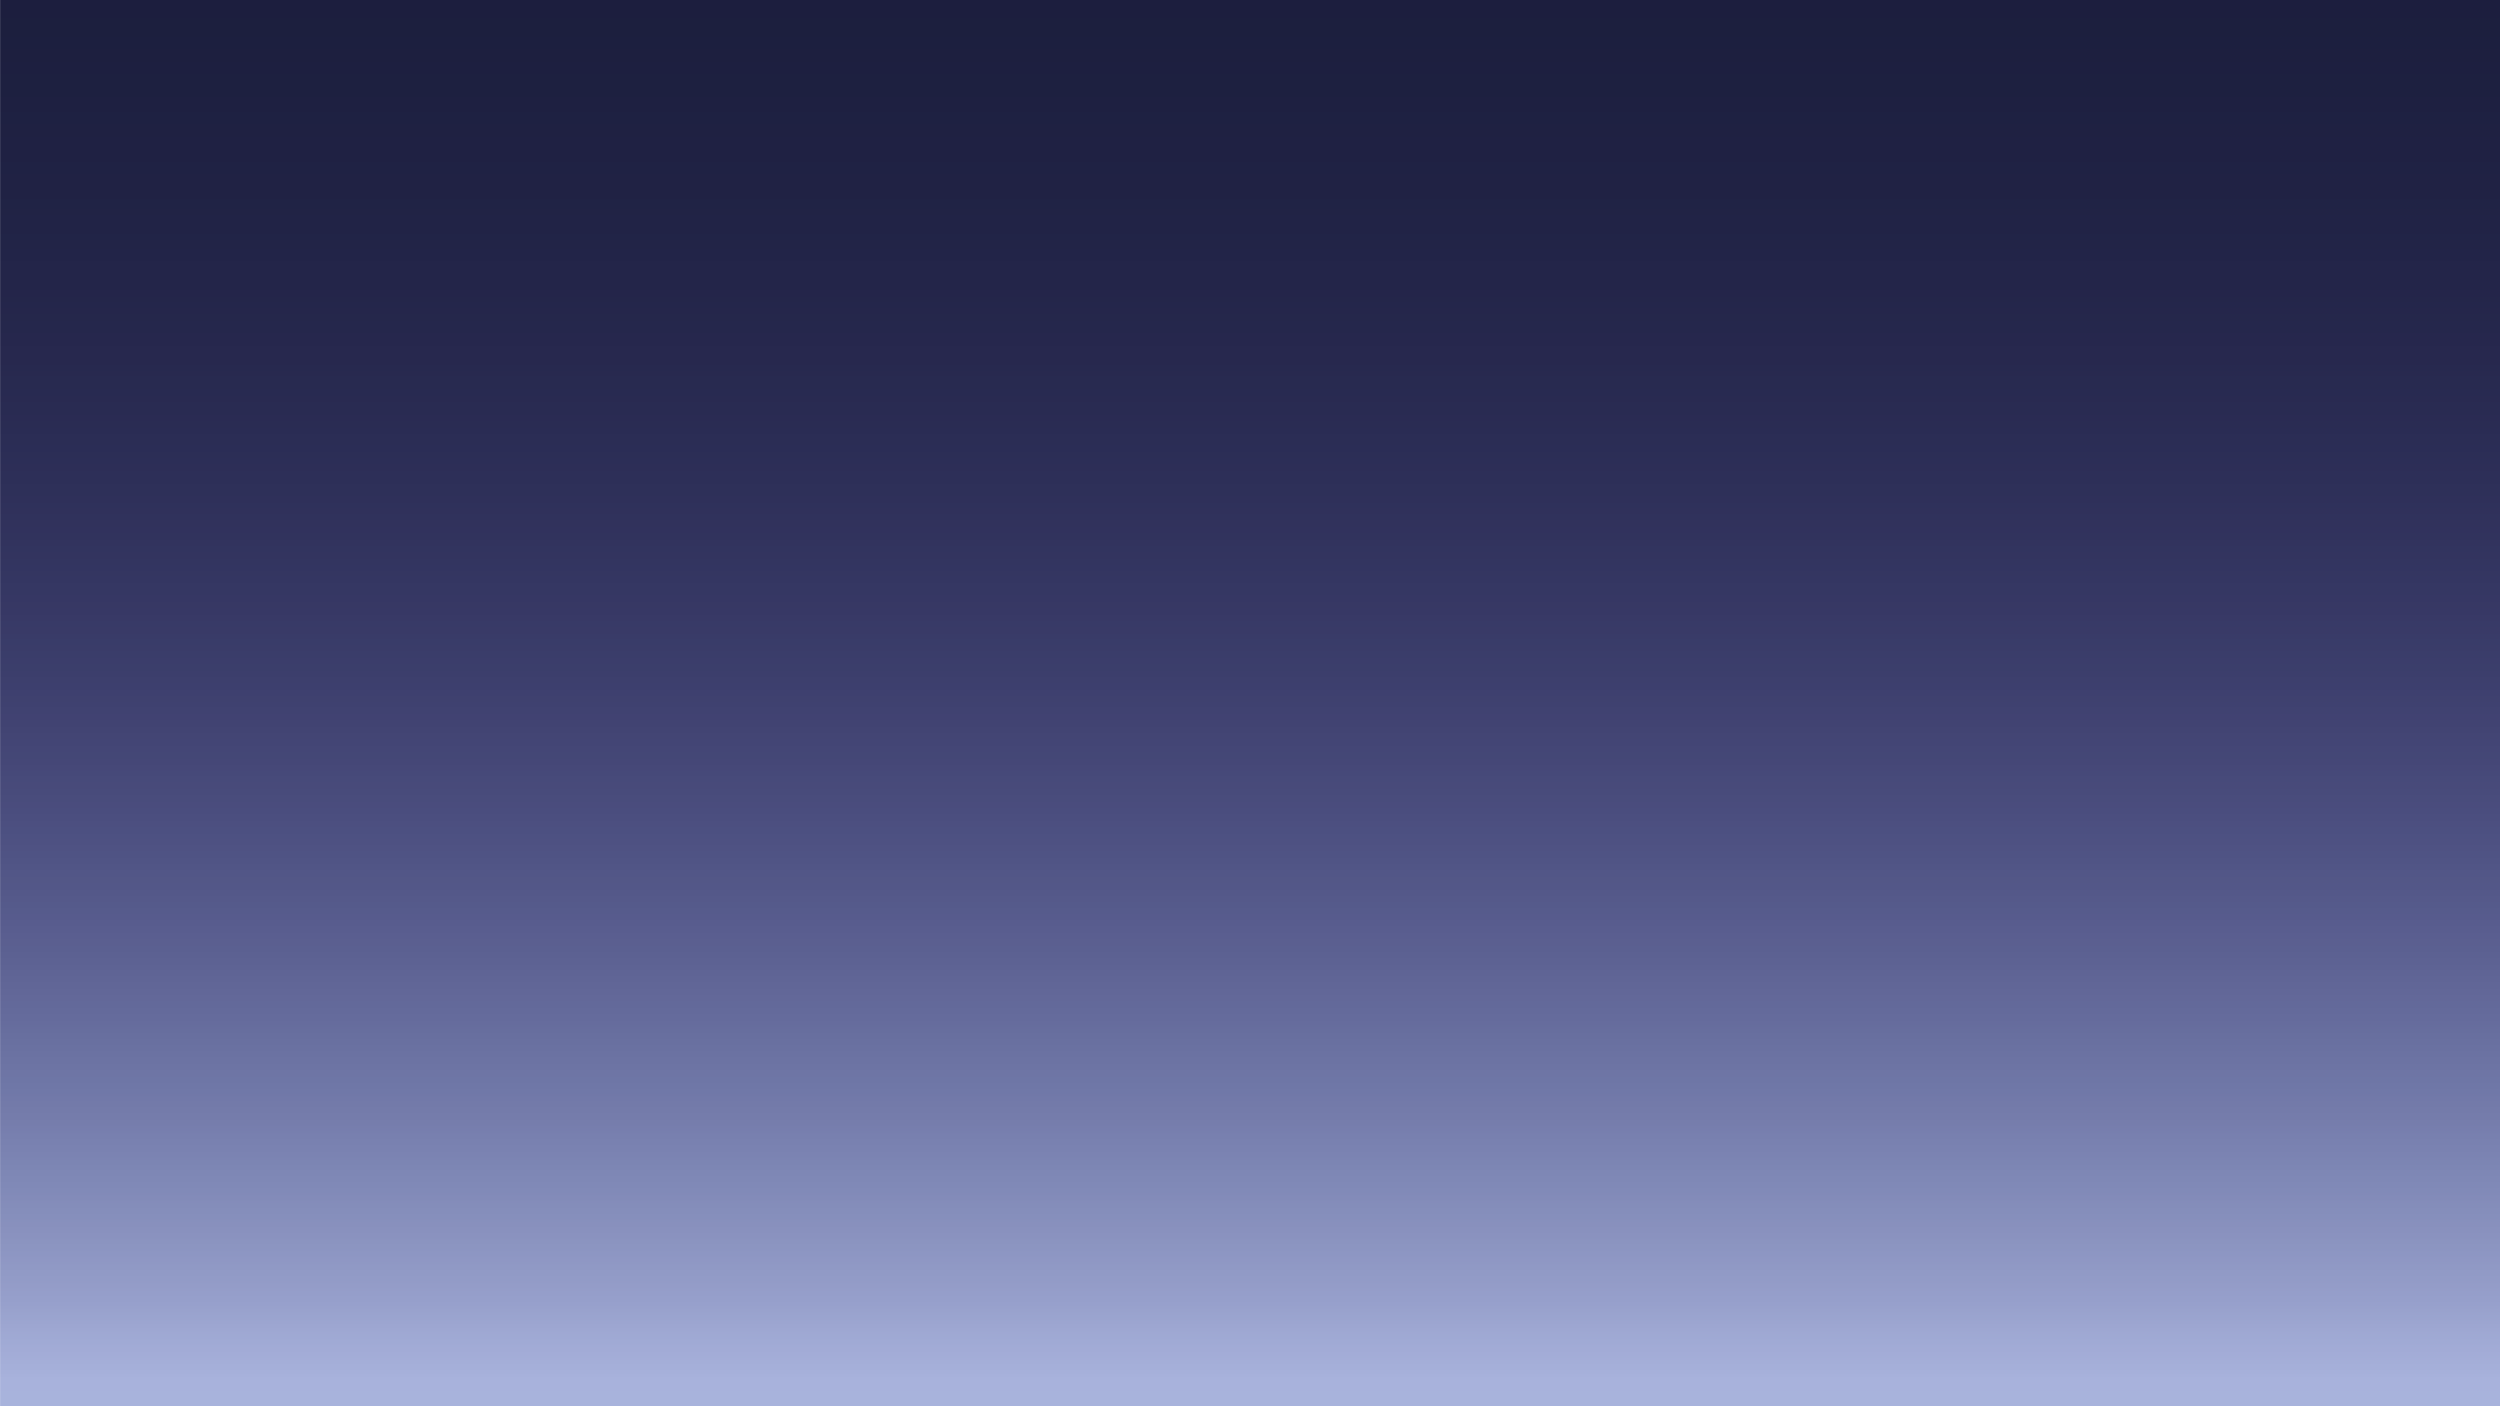 <?xml version="1.0" encoding="UTF-8"?>
<!-- Created with Inkscape (http://www.inkscape.org/) -->
<svg width="3840" height="2160" version="1.1" viewBox="0 0 1016 571.5" xml:space="preserve" xmlns="http://www.w3.org/2000/svg" xmlns:xlink="http://www.w3.org/1999/xlink"><defs><linearGradient id="linear-pattern-0-0" x1="2.22e-16" x2="1" gradientTransform="matrix(0 -325.74 285.74 0 254.03 285.76)" gradientUnits="userSpaceOnUse"><stop stop-color="#a8b3dc" offset="0"/><stop stop-color="#a8b2dc" offset=".016"/><stop stop-color="#a6b0da" offset=".02"/><stop stop-color="#a5afd9" offset=".023"/><stop stop-color="#a4aed8" offset=".027"/><stop stop-color="#a3acd7" offset=".031"/><stop stop-color="#a2abd6" offset=".035"/><stop stop-color="#a0aad5" offset=".039"/><stop stop-color="#9fa9d3" offset=".043"/><stop stop-color="#9ea7d2" offset=".047"/><stop stop-color="#9ca5d0" offset=".051"/><stop stop-color="#9aa4cf" offset=".055"/><stop stop-color="#99a2cd" offset=".059"/><stop stop-color="#97a0cc" offset=".062"/><stop stop-color="#969fcb" offset=".066"/><stop stop-color="#959eca" offset=".07"/><stop stop-color="#949cc8" offset=".074"/><stop stop-color="#929bc7" offset=".078"/><stop stop-color="#919ac6" offset=".082"/><stop stop-color="#9099c5" offset=".086"/><stop stop-color="#8f97c4" offset=".09"/><stop stop-color="#8d96c3" offset=".094"/><stop stop-color="#8c95c1" offset=".098"/><stop stop-color="#8b94c0" offset=".102"/><stop stop-color="#8a92bf" offset=".105"/><stop stop-color="#8991be" offset=".109"/><stop stop-color="#8890bd" offset=".113"/><stop stop-color="#868fbc" offset=".117"/><stop stop-color="#858ebb" offset=".121"/><stop stop-color="#848dba" offset=".125"/><stop stop-color="#838bb9" offset=".129"/><stop stop-color="#818ab8" offset=".133"/><stop stop-color="#8089b7" offset=".137"/><stop stop-color="#7f88b6" offset=".141"/><stop stop-color="#7e87b5" offset=".145"/><stop stop-color="#7d86b4" offset=".148"/><stop stop-color="#7c85b3" offset=".152"/><stop stop-color="#7b83b2" offset=".156"/><stop stop-color="#7a82b1" offset=".16"/><stop stop-color="#7981b0" offset=".164"/><stop stop-color="#7880af" offset=".168"/><stop stop-color="#777eae" offset=".172"/><stop stop-color="#767dac" offset=".176"/><stop stop-color="#757cab" offset=".18"/><stop stop-color="#747baa" offset=".184"/><stop stop-color="#737aa9" offset=".188"/><stop stop-color="#7279a9" offset=".191"/><stop stop-color="#7078a8" offset=".195"/><stop stop-color="#6f77a7" offset=".199"/><stop stop-color="#6e76a6" offset=".203"/><stop stop-color="#6e75a5" offset=".207"/><stop stop-color="#6d74a4" offset=".211"/><stop stop-color="#6c73a3" offset=".215"/><stop stop-color="#6b72a2" offset=".219"/><stop stop-color="#6a71a1" offset=".223"/><stop stop-color="#6970a0" offset=".227"/><stop stop-color="#686f9f" offset=".23"/><stop stop-color="#676e9e" offset=".234"/><stop stop-color="#666c9d" offset=".238"/><stop stop-color="#656b9c" offset=".242"/><stop stop-color="#646a9b" offset=".246"/><stop stop-color="#63699a" offset=".25"/><stop stop-color="#636899" offset=".254"/><stop stop-color="#626798" offset=".258"/><stop stop-color="#616697" offset=".262"/><stop stop-color="#606596" offset=".266"/><stop stop-color="#5f6495" offset=".27"/><stop stop-color="#5e6394" offset=".273"/><stop stop-color="#5d6293" offset=".277"/><stop stop-color="#5c6192" offset=".281"/><stop stop-color="#5b6091" offset=".285"/><stop stop-color="#5b5f90" offset=".289"/><stop stop-color="#5a5e90" offset=".293"/><stop stop-color="#595d8f" offset=".297"/><stop stop-color="#585c8e" offset=".301"/><stop stop-color="#575b8d" offset=".305"/><stop stop-color="#565b8c" offset=".309"/><stop stop-color="#555a8b" offset=".312"/><stop stop-color="#55598a" offset=".316"/><stop stop-color="#545889" offset=".32"/><stop stop-color="#535788" offset=".324"/><stop stop-color="#535787" offset=".328"/><stop stop-color="#525687" offset=".332"/><stop stop-color="#515586" offset=".336"/><stop stop-color="#505485" offset=".34"/><stop stop-color="#4f5384" offset=".344"/><stop stop-color="#4f5283" offset=".348"/><stop stop-color="#4e5182" offset=".352"/><stop stop-color="#4d5182" offset=".355"/><stop stop-color="#4c5081" offset=".359"/><stop stop-color="#4c4f80" offset=".363"/><stop stop-color="#4b4e7f" offset=".367"/><stop stop-color="#4a4d7e" offset=".371"/><stop stop-color="#4a4c7d" offset=".375"/><stop stop-color="#494c7c" offset=".379"/><stop stop-color="#484b7b" offset=".383"/><stop stop-color="#484a7a" offset=".387"/><stop stop-color="#474a7a" offset=".391"/><stop stop-color="#464979" offset=".395"/><stop stop-color="#464878" offset=".398"/><stop stop-color="#454777" offset=".402"/><stop stop-color="#444776" offset=".406"/><stop stop-color="#444676" offset=".41"/><stop stop-color="#434575" offset=".414"/><stop stop-color="#434574" offset=".418"/><stop stop-color="#424473" offset=".422"/><stop stop-color="#414372" offset=".426"/><stop stop-color="#414272" offset=".43"/><stop stop-color="#404271" offset=".434"/><stop stop-color="#3f4170" offset=".438"/><stop stop-color="#3f416f" offset=".441"/><stop stop-color="#3e406f" offset=".445"/><stop stop-color="#3d3f6e" offset=".449"/><stop stop-color="#3d3f6d" offset=".453"/><stop stop-color="#3c3e6c" offset=".457"/><stop stop-color="#3b3e6b" offset=".461"/><stop stop-color="#3b3d6b" offset=".465"/><stop stop-color="#3a3d6a" offset=".469"/><stop stop-color="#3a3c69" offset=".473"/><stop stop-color="#393c69" offset=".477"/><stop stop-color="#393b68" offset=".48"/><stop stop-color="#393a67" offset=".484"/><stop stop-color="#383a67" offset=".488"/><stop stop-color="#383966" offset=".492"/><stop stop-color="#373865" offset=".496"/><stop stop-color="#373864" offset=".5"/><stop stop-color="#363764" offset=".504"/><stop stop-color="#353763" offset=".508"/><stop stop-color="#353763" offset=".512"/><stop stop-color="#343662" offset=".516"/><stop stop-color="#343661" offset=".52"/><stop stop-color="#333561" offset=".523"/><stop stop-color="#333560" offset=".527"/><stop stop-color="#33345f" offset=".531"/><stop stop-color="#32345f" offset=".535"/><stop stop-color="#32335e" offset=".539"/><stop stop-color="#31335d" offset=".543"/><stop stop-color="#31325d" offset=".547"/><stop stop-color="#31325c" offset=".551"/><stop stop-color="#30325c" offset=".555"/><stop stop-color="#30315b" offset=".559"/><stop stop-color="#2f315b" offset=".562"/><stop stop-color="#2f305a" offset=".566"/><stop stop-color="#2e3059" offset=".57"/><stop stop-color="#2e3059" offset=".574"/><stop stop-color="#2d2f58" offset=".578"/><stop stop-color="#2d2f58" offset=".582"/><stop stop-color="#2d2e57" offset=".586"/><stop stop-color="#2c2e57" offset=".59"/><stop stop-color="#2c2e56" offset=".594"/><stop stop-color="#2b2d56" offset=".598"/><stop stop-color="#2b2d55" offset=".602"/><stop stop-color="#2b2d55" offset=".605"/><stop stop-color="#2a2c54" offset=".609"/><stop stop-color="#2a2c53" offset=".613"/><stop stop-color="#2a2b53" offset=".617"/><stop stop-color="#292b52" offset=".621"/><stop stop-color="#292b52" offset=".625"/><stop stop-color="#292a51" offset=".629"/><stop stop-color="#282a51" offset=".633"/><stop stop-color="#282a50" offset=".637"/><stop stop-color="#282a50" offset=".641"/><stop stop-color="#28294f" offset=".645"/><stop stop-color="#27294f" offset=".648"/><stop stop-color="#27284e" offset=".652"/><stop stop-color="#27284e" offset=".656"/><stop stop-color="#27284e" offset=".66"/><stop stop-color="#26274d" offset=".664"/><stop stop-color="#26274d" offset=".668"/><stop stop-color="#25274c" offset=".672"/><stop stop-color="#25274c" offset=".676"/><stop stop-color="#25274b" offset=".68"/><stop stop-color="#25264b" offset=".684"/><stop stop-color="#24264b" offset=".688"/><stop stop-color="#24264a" offset=".691"/><stop stop-color="#24254a" offset=".695"/><stop stop-color="#232549" offset=".699"/><stop stop-color="#232549" offset=".703"/><stop stop-color="#232549" offset=".711"/><stop stop-color="#222448" offset=".719"/><stop stop-color="#222447" offset=".727"/><stop stop-color="#212447" offset=".73"/><stop stop-color="#212346" offset=".734"/><stop stop-color="#212346" offset=".738"/><stop stop-color="#212346" offset=".742"/><stop stop-color="#212345" offset=".746"/><stop stop-color="#202345" offset=".75"/><stop stop-color="#202244" offset=".758"/><stop stop-color="#202244" offset=".766"/><stop stop-color="#1f2244" offset=".773"/><stop stop-color="#1f2143" offset=".781"/><stop stop-color="#1f2143" offset=".789"/><stop stop-color="#1f2142" offset=".797"/><stop stop-color="#1e2142" offset=".805"/><stop stop-color="#1e2041" offset=".812"/><stop stop-color="#1e2041" offset=".816"/><stop stop-color="#1d2040" offset=".82"/><stop stop-color="#1d2040" offset=".828"/><stop stop-color="#1d1f40" offset=".836"/><stop stop-color="#1d1f3f" offset=".844"/><stop stop-color="#1c1f3f" offset=".852"/><stop stop-color="#1c1f3e" offset=".859"/><stop stop-color="#1c1e3e" offset=".875"/><stop stop-color="#1b1e3d" offset=".883"/><stop stop-color="#1b1e3d" offset=".891"/><stop stop-color="#1b1e3d" offset=".906"/><stop stop-color="#1b1d3c" offset=".922"/><stop stop-color="#1b1d3c" offset=".938"/><stop stop-color="#1b1d3c" offset=".953"/><stop stop-color="#1b1d3c" offset=".969"/><stop stop-color="#1a1d3b" offset="1"/></linearGradient></defs><g transform="matrix(2 0 0 2 7.7078e-6 3.494e-6)"><path d="m508.02-0.008h-508v285.77h508z" fill="url(#linear-pattern-0-0)" stroke-width=".106"/></g></svg>
